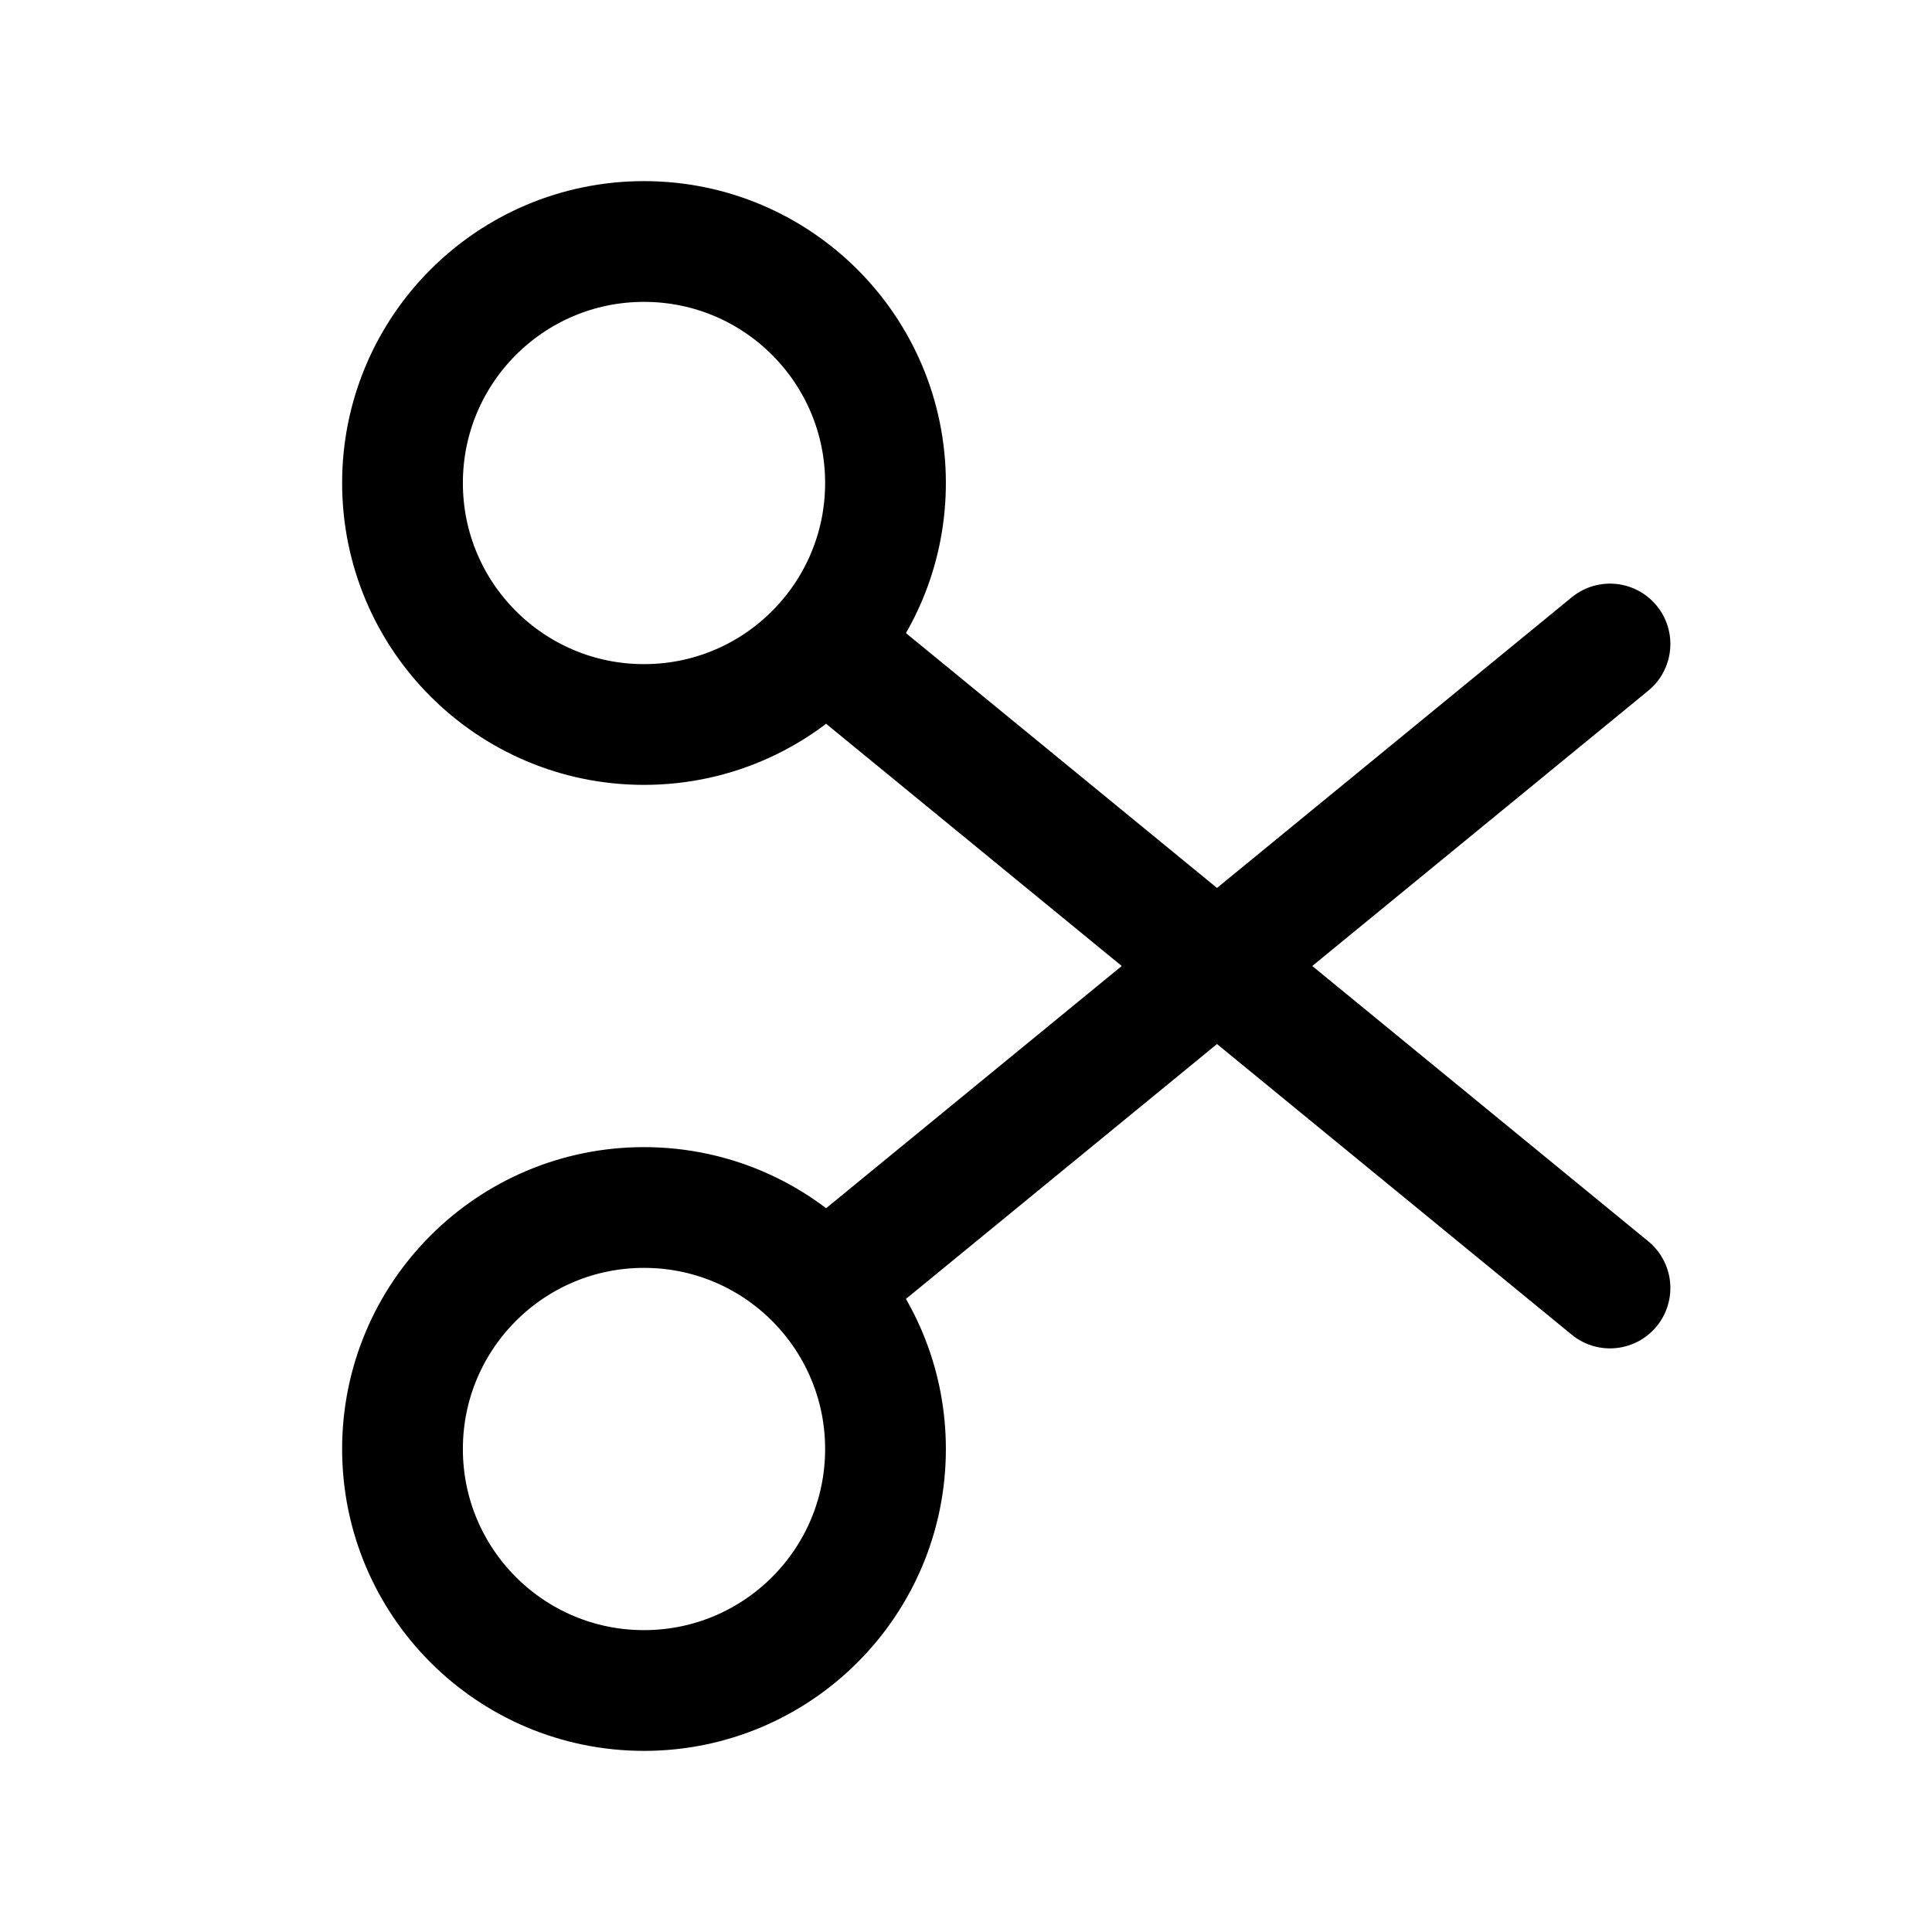 <?xml version="1.0" ?><svg fill="none" height="30px" stroke-width="1.5" viewBox="0 0 24 24" width="30px" xmlns="http://www.w3.org/2000/svg"><path d="M10.236 8C10.711 7.469 11 6.768 11 6C11 4.343 9.657 3 8 3C6.343 3 5 4.343 5 6C5 7.657 6.343 9 8 9C8.889 9 9.687 8.614 10.236 8ZM10.236 8L20 16" stroke="currentColor" stroke-linecap="round" stroke-linejoin="round"/><path d="M10.236 16C10.711 16.531 11 17.232 11 18C11 19.657 9.657 21 8 21C6.343 21 5 19.657 5 18C5 16.343 6.343 15 8 15C8.889 15 9.687 15.386 10.236 16ZM10.236 16L20 8" stroke="currentColor" stroke-linecap="round" stroke-linejoin="round"/></svg>